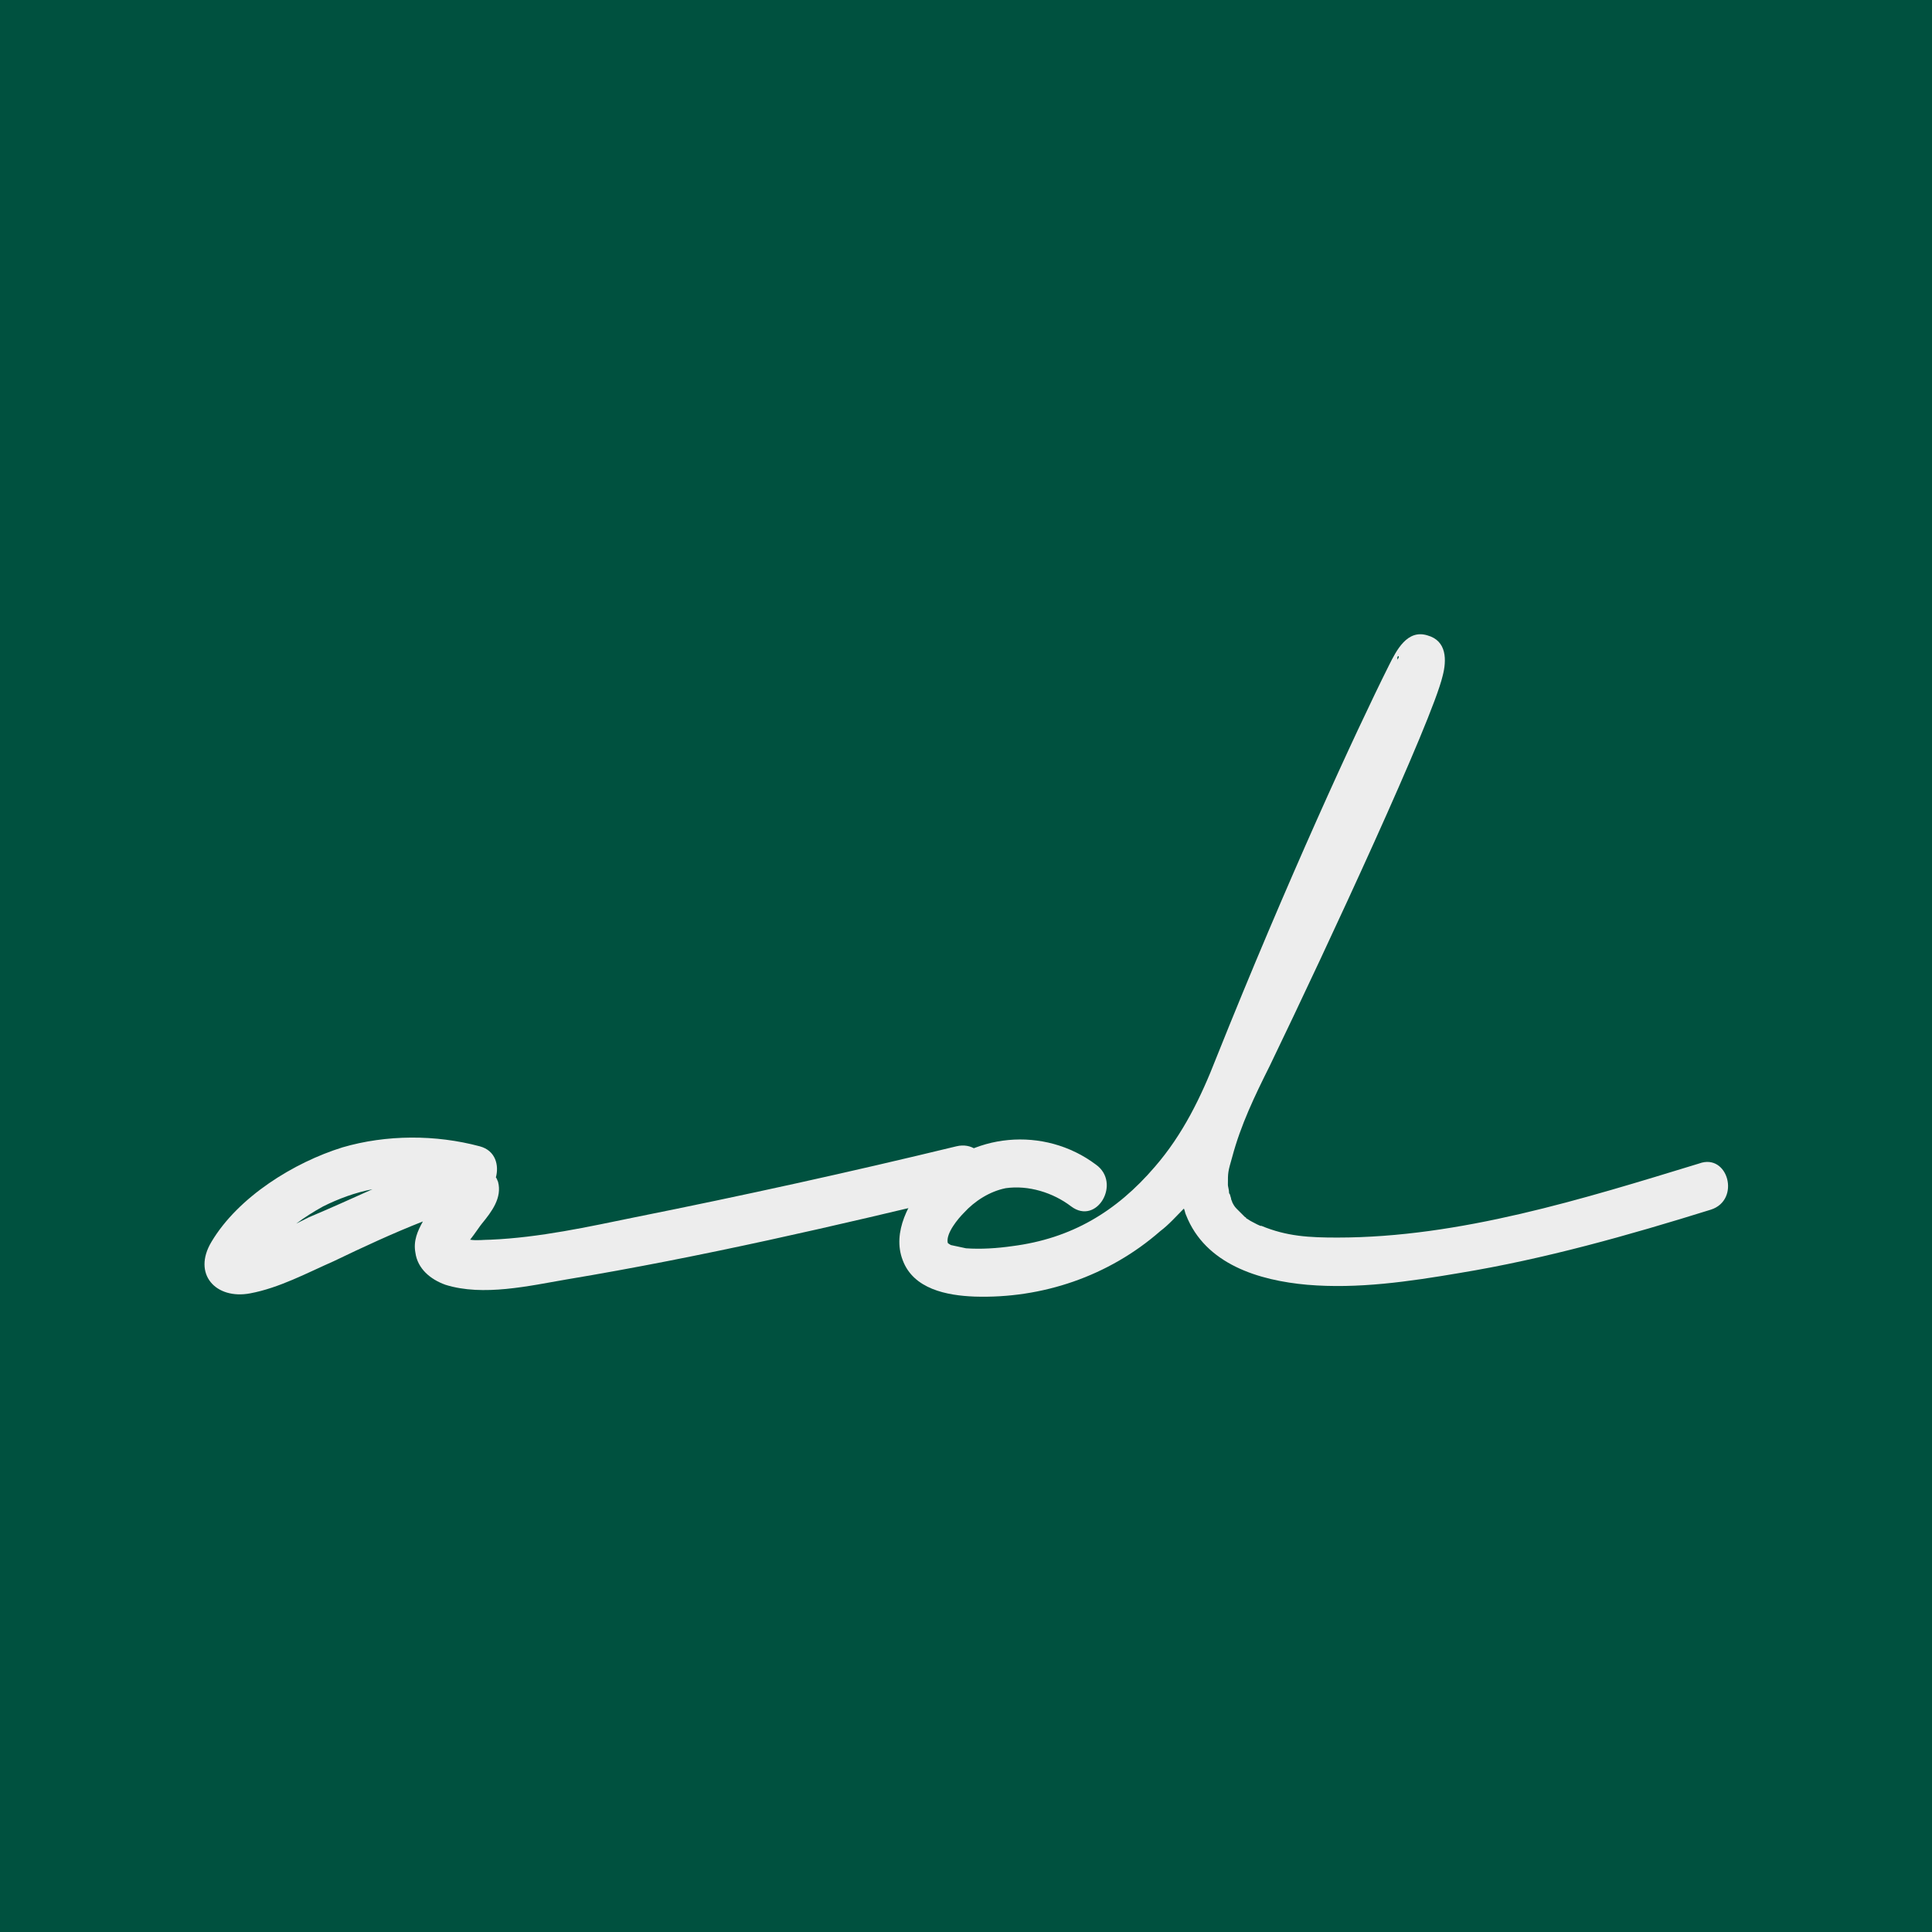 <?xml version="1.0" encoding="utf-8"?>
<!-- Generator: Adobe Illustrator 22.1.0, SVG Export Plug-In . SVG Version: 6.00 Build 0)  -->
<svg version="1.1" id="Layer_1" xmlns="http://www.w3.org/2000/svg" xmlns:xlink="http://www.w3.org/1999/xlink" x="0px" y="0px"
	 viewBox="0 0 180 180" style="enable-background:new 0 0 180 180;" xml:space="preserve">
<style type="text/css">
	.st0{fill:#00513F;}
	.st1{fill:#EDEDED;}
</style>
<rect class="st0" width="180" height="180"/>
<g>
	<path class="st1" d="M90.3,111.2c-12.4,3-24.9,5.9-37.5,8c-3.5,0.6-7.8,1.6-11.3,0.5c-1.4-0.5-2.6-1.5-2.8-3
		c-0.2-1.1,0.2-2,0.7-2.9c-2.8,1.1-5.6,2.4-8.3,3.7c-2.5,1.1-5.1,2.5-7.8,3c-3.2,0.6-5.4-1.8-3.6-4.8c2.5-4.2,7.7-7.4,12.2-8.8
		c4.1-1.2,8.7-1.2,12.8-0.1c1.5,0.4,1.8,1.8,1.5,2.9c0.1,0.1,0.1,0.2,0.2,0.4c0.4,1.5-0.6,2.8-1.5,3.9c-0.1,0.1-0.7,1-1.1,1.5
		c0.6,0.1,1.3,0,1.9,0c4.6-0.2,9.1-1.2,13.5-2.1c10-2,20-4.2,29.9-6.6C92,106.1,93.2,110.5,90.3,111.2z M34.7,110.8
		c-1.6,0.3-3.2,0.9-4.6,1.6c-0.9,0.5-1.7,1-2.5,1.6c0.4-0.2,0.8-0.4,1.2-0.6C30.7,112.6,32.7,111.7,34.7,110.8z"/>
	<path class="st1" d="M159.4,112.7c-7.7,2.4-15.5,4.6-23.4,5.9c-4.7,0.8-9.5,1.5-14.2,1.1c-4.5-0.4-9.5-1.9-11.3-6.5
		c-0.1-0.2-0.1-0.4-0.2-0.6c-0.7,0.7-1.4,1.5-2.2,2.1c-4.8,4.2-11,6.3-17.3,6.1c-2.6-0.1-5.7-0.7-6.7-3.4c-1-2.6,0.6-5.5,2.3-7.4
		c4-4.5,10.9-5.1,15.7-1.5c2.4,1.7,0.1,5.7-2.3,3.9c-1.7-1.3-4-2-6.1-1.7c-1.5,0.3-2.9,1.2-3.9,2.3c-0.5,0.5-1.7,1.9-1.5,2.8
		c0,0,0.1,0.1,0.3,0.2c0.5,0.1,0.9,0.2,1.4,0.3c1.4,0.1,2.9,0,4.3-0.2c5.5-0.7,9.7-3.2,13.3-7.4c2.6-3,4.3-6.5,5.7-10.1
		c6.6-16.5,13-30.4,16.1-36.6c0.7-1.4,1.7-3.4,3.6-2.8c1.8,0.5,1.8,2.3,1.4,3.8c-1,4.2-10.6,24.9-16.1,36.3
		c-1.4,2.8-2.7,5.5-3.5,8.5c-0.4,1.4-0.4,1.4-0.4,2.6c0,0.1,0.1,0.5,0.1,0.6c0,0.1,0,0.2,0.1,0.3c0,0.1,0.1,0.3,0.1,0.4
		c0,0.1,0.1,0.2,0.1,0.3c0.1,0.2,0.2,0.4,0.4,0.6c0,0,0,0,0,0c0.2,0.2,0.5,0.5,0.7,0.7c0,0,0.1,0.1,0.1,0.1c0,0,0.1,0,0.1,0.1
		c0.2,0.1,0.3,0.2,0.5,0.3c0.2,0.1,0.9,0.5,0.9,0.4c2.4,1,4.5,1.1,7.1,1.1c11.4,0,22.9-3.6,33.7-6.9
		C161,107.4,162.2,111.8,159.4,112.7z M130.2,61.5c0-0.1,0-0.1,0.1-0.2C130.4,61,130.1,61.1,130.2,61.5z"/>
</g>
</svg>

